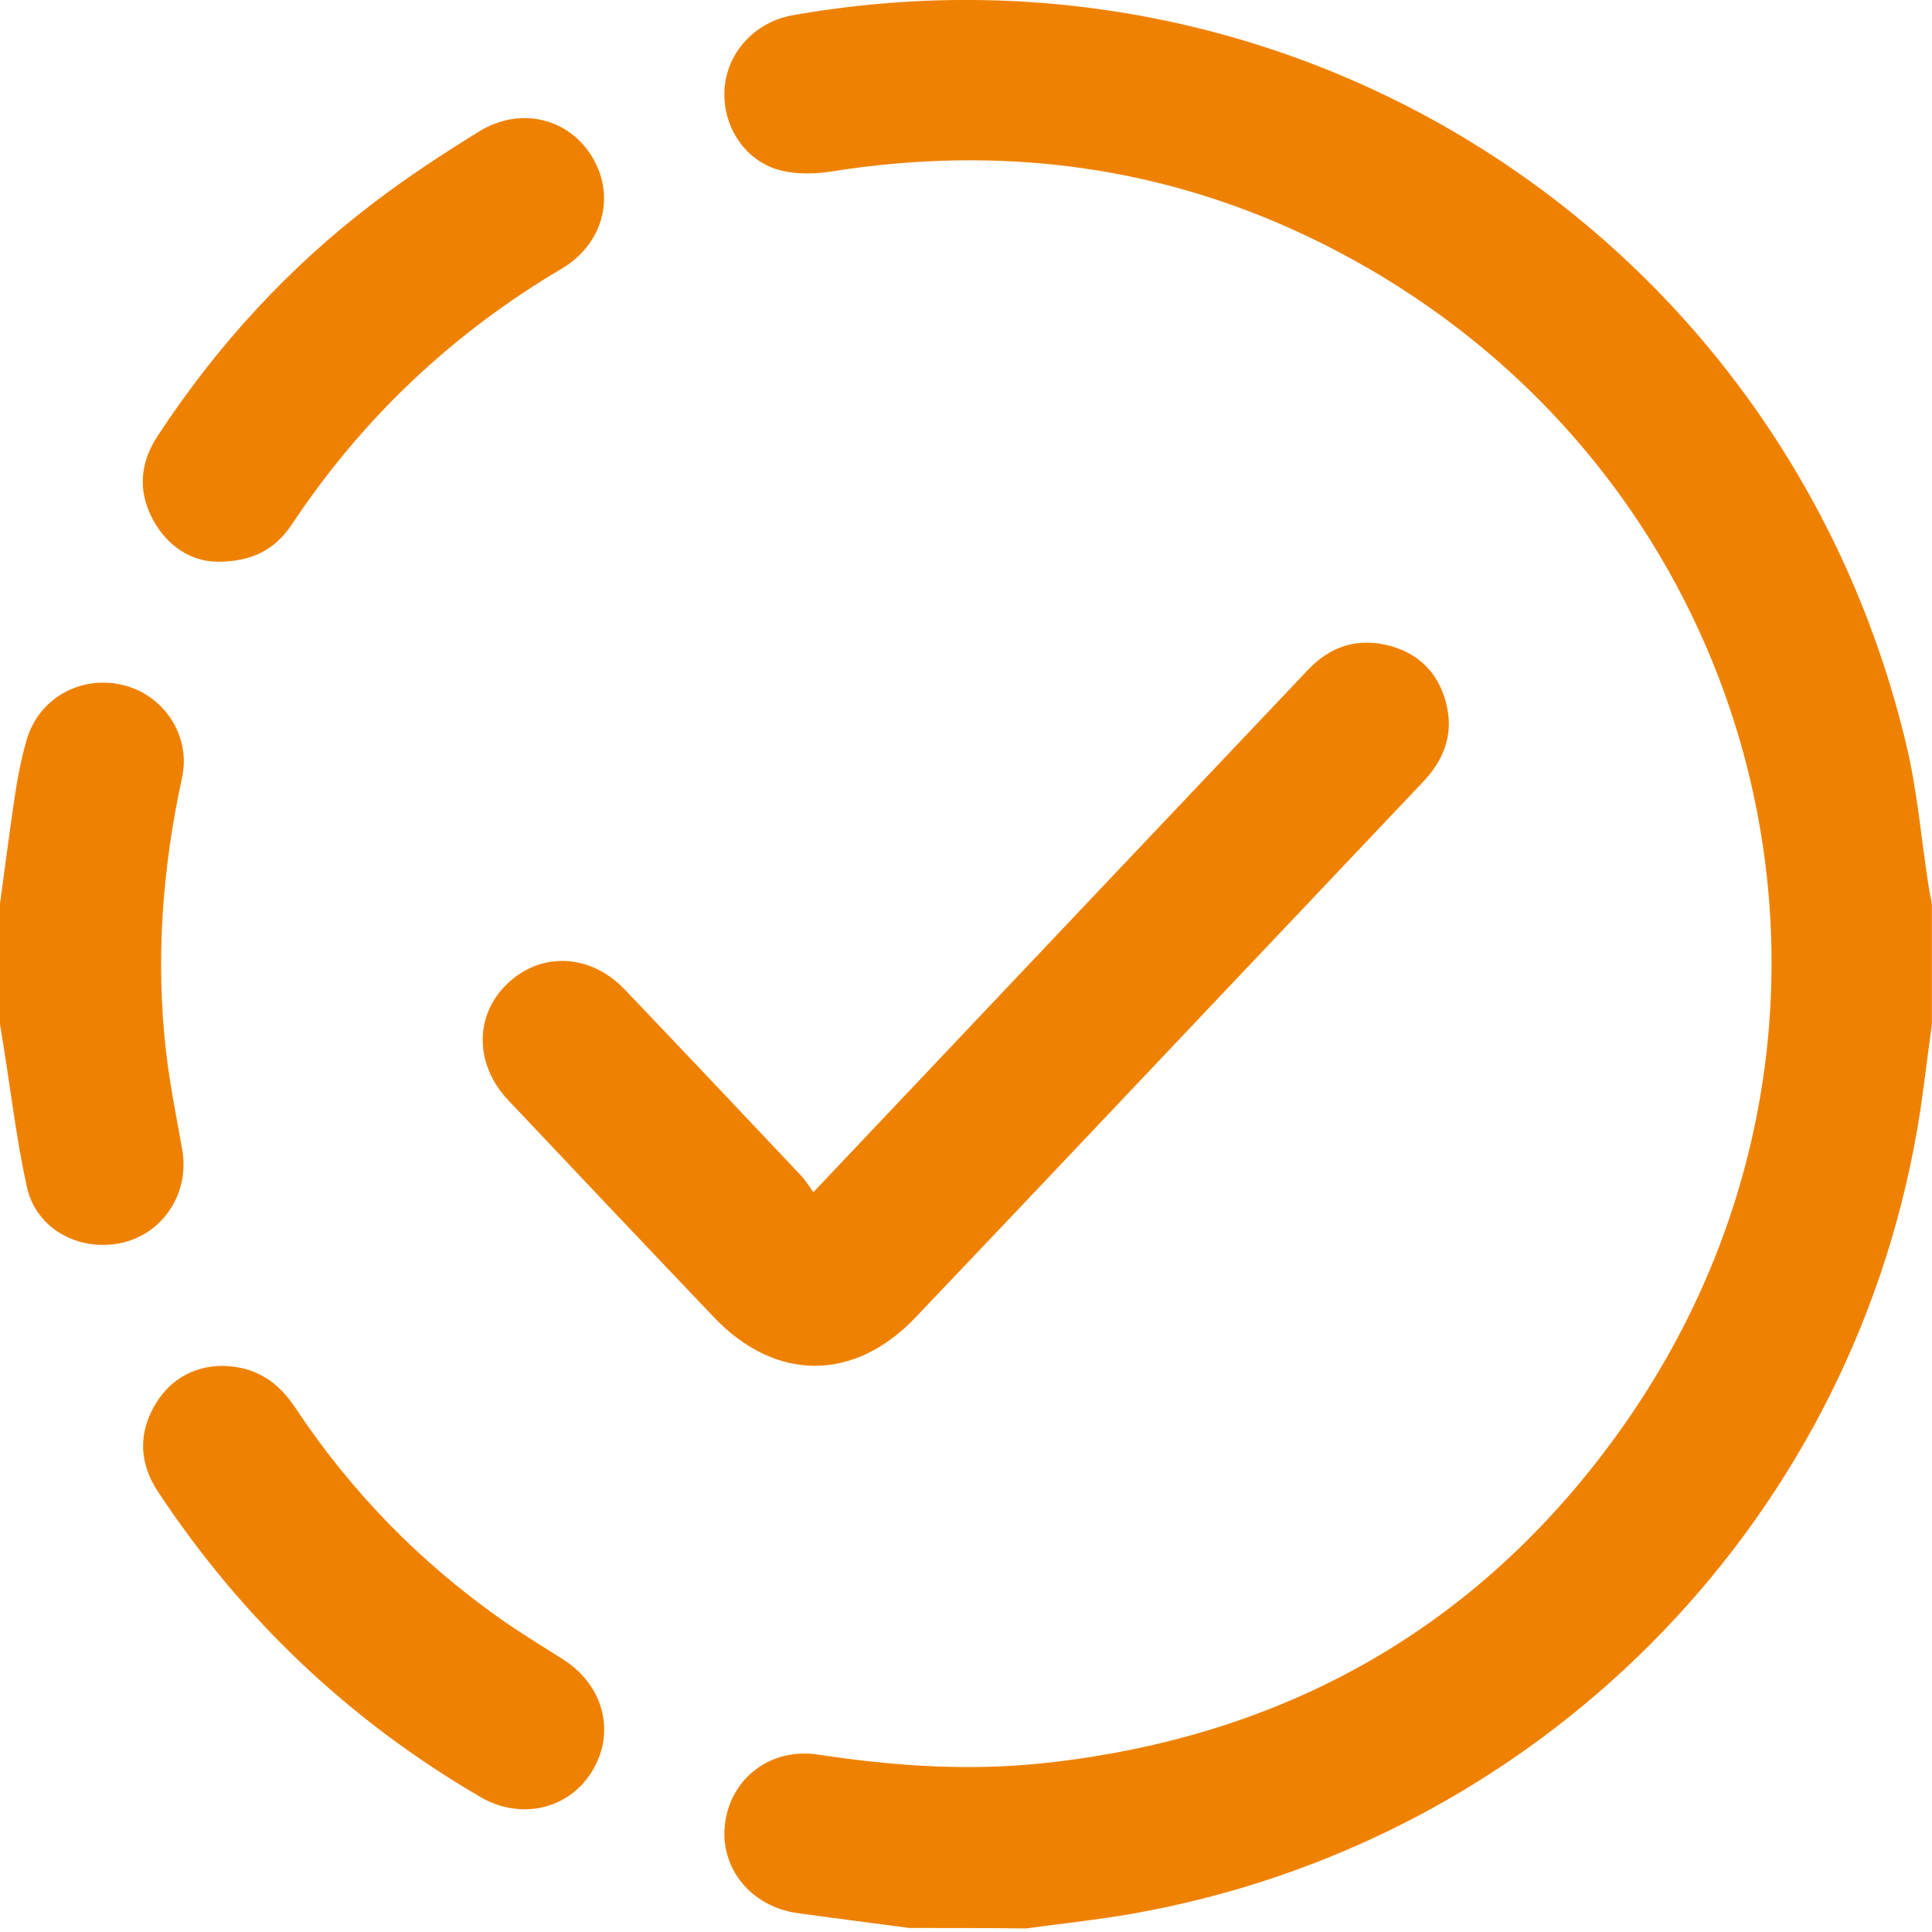 <svg width="25" height="25" viewBox="0 0 25 25" fill="none" xmlns="http://www.w3.org/2000/svg">
<path d="M11.767 24.948C11.286 24.883 10.803 24.823 10.322 24.756C9.716 24.671 9.313 24.174 9.381 23.603C9.452 23.014 9.968 22.611 10.582 22.704C11.561 22.853 12.539 22.921 13.525 22.813C16.604 22.478 19.099 21.082 20.911 18.584C24.735 13.323 22.919 6.038 17.085 3.139C15.088 2.147 12.974 1.87 10.77 2.217C10.55 2.253 10.308 2.258 10.096 2.204C9.631 2.082 9.341 1.622 9.376 1.144C9.411 0.674 9.773 0.283 10.254 0.198C16.868 -0.973 23.145 3.15 24.678 9.682C24.813 10.264 24.862 10.867 24.955 11.459C24.966 11.538 24.985 11.617 24.998 11.696C24.998 12.215 24.998 12.736 24.998 13.255C24.936 13.704 24.887 14.155 24.811 14.601C23.919 19.785 19.862 23.845 14.65 24.764C14.197 24.843 13.737 24.891 13.278 24.954C12.778 24.948 12.273 24.948 11.767 24.948Z" fill="#EF8100"/>
<path d="M0 11.693C0.065 11.22 0.125 10.747 0.196 10.274C0.231 10.043 0.277 9.813 0.342 9.584C0.497 9.035 1.046 8.728 1.601 8.867C2.122 8.997 2.473 9.522 2.356 10.06C2.101 11.234 2.011 12.418 2.149 13.611C2.198 14.038 2.285 14.459 2.359 14.883C2.454 15.435 2.114 15.962 1.576 16.082C1.027 16.204 0.467 15.905 0.348 15.359C0.215 14.758 0.144 14.147 0.046 13.538C0.03 13.443 0.016 13.348 0 13.253C0 12.734 0 12.212 0 11.693Z" fill="#EF8100"/>
<path d="M10.525 15.427C11.764 14.117 12.954 12.859 14.144 11.603C15.071 10.625 16 9.644 16.927 8.666C17.223 8.353 17.584 8.247 17.992 8.359C18.394 8.47 18.642 8.75 18.726 9.158C18.805 9.538 18.666 9.856 18.402 10.13C17.44 11.144 16.481 12.16 15.519 13.174C14.296 14.467 13.074 15.758 11.845 17.049C11.055 17.88 10.038 17.883 9.242 17.049C8.351 16.114 7.462 15.174 6.576 14.236C6.142 13.777 6.136 13.144 6.56 12.734C6.995 12.312 7.636 12.337 8.082 12.802C8.845 13.601 9.603 14.405 10.362 15.209C10.421 15.269 10.462 15.34 10.525 15.427Z" fill="#EF8100"/>
<path d="M2.865 17.674C3.313 17.68 3.601 17.883 3.824 18.22C4.536 19.294 5.422 20.204 6.476 20.948C6.743 21.136 7.02 21.302 7.294 21.478C7.811 21.81 7.968 22.416 7.664 22.916C7.365 23.41 6.743 23.56 6.216 23.253C4.514 22.261 3.126 20.94 2.042 19.299C1.813 18.951 1.786 18.582 1.985 18.215C2.178 17.862 2.49 17.682 2.865 17.674Z" fill="#EF8100"/>
<path d="M2.809 7.269C2.486 7.264 2.173 7.082 1.98 6.726C1.782 6.359 1.809 5.992 2.04 5.641C2.804 4.476 3.733 3.459 4.845 2.617C5.277 2.288 5.733 1.989 6.195 1.704C6.73 1.372 7.358 1.527 7.662 2.03C7.97 2.538 7.806 3.158 7.266 3.478C5.85 4.315 4.687 5.416 3.777 6.785C3.554 7.117 3.26 7.269 2.809 7.269Z" fill="#EF8100"/>
</svg>

